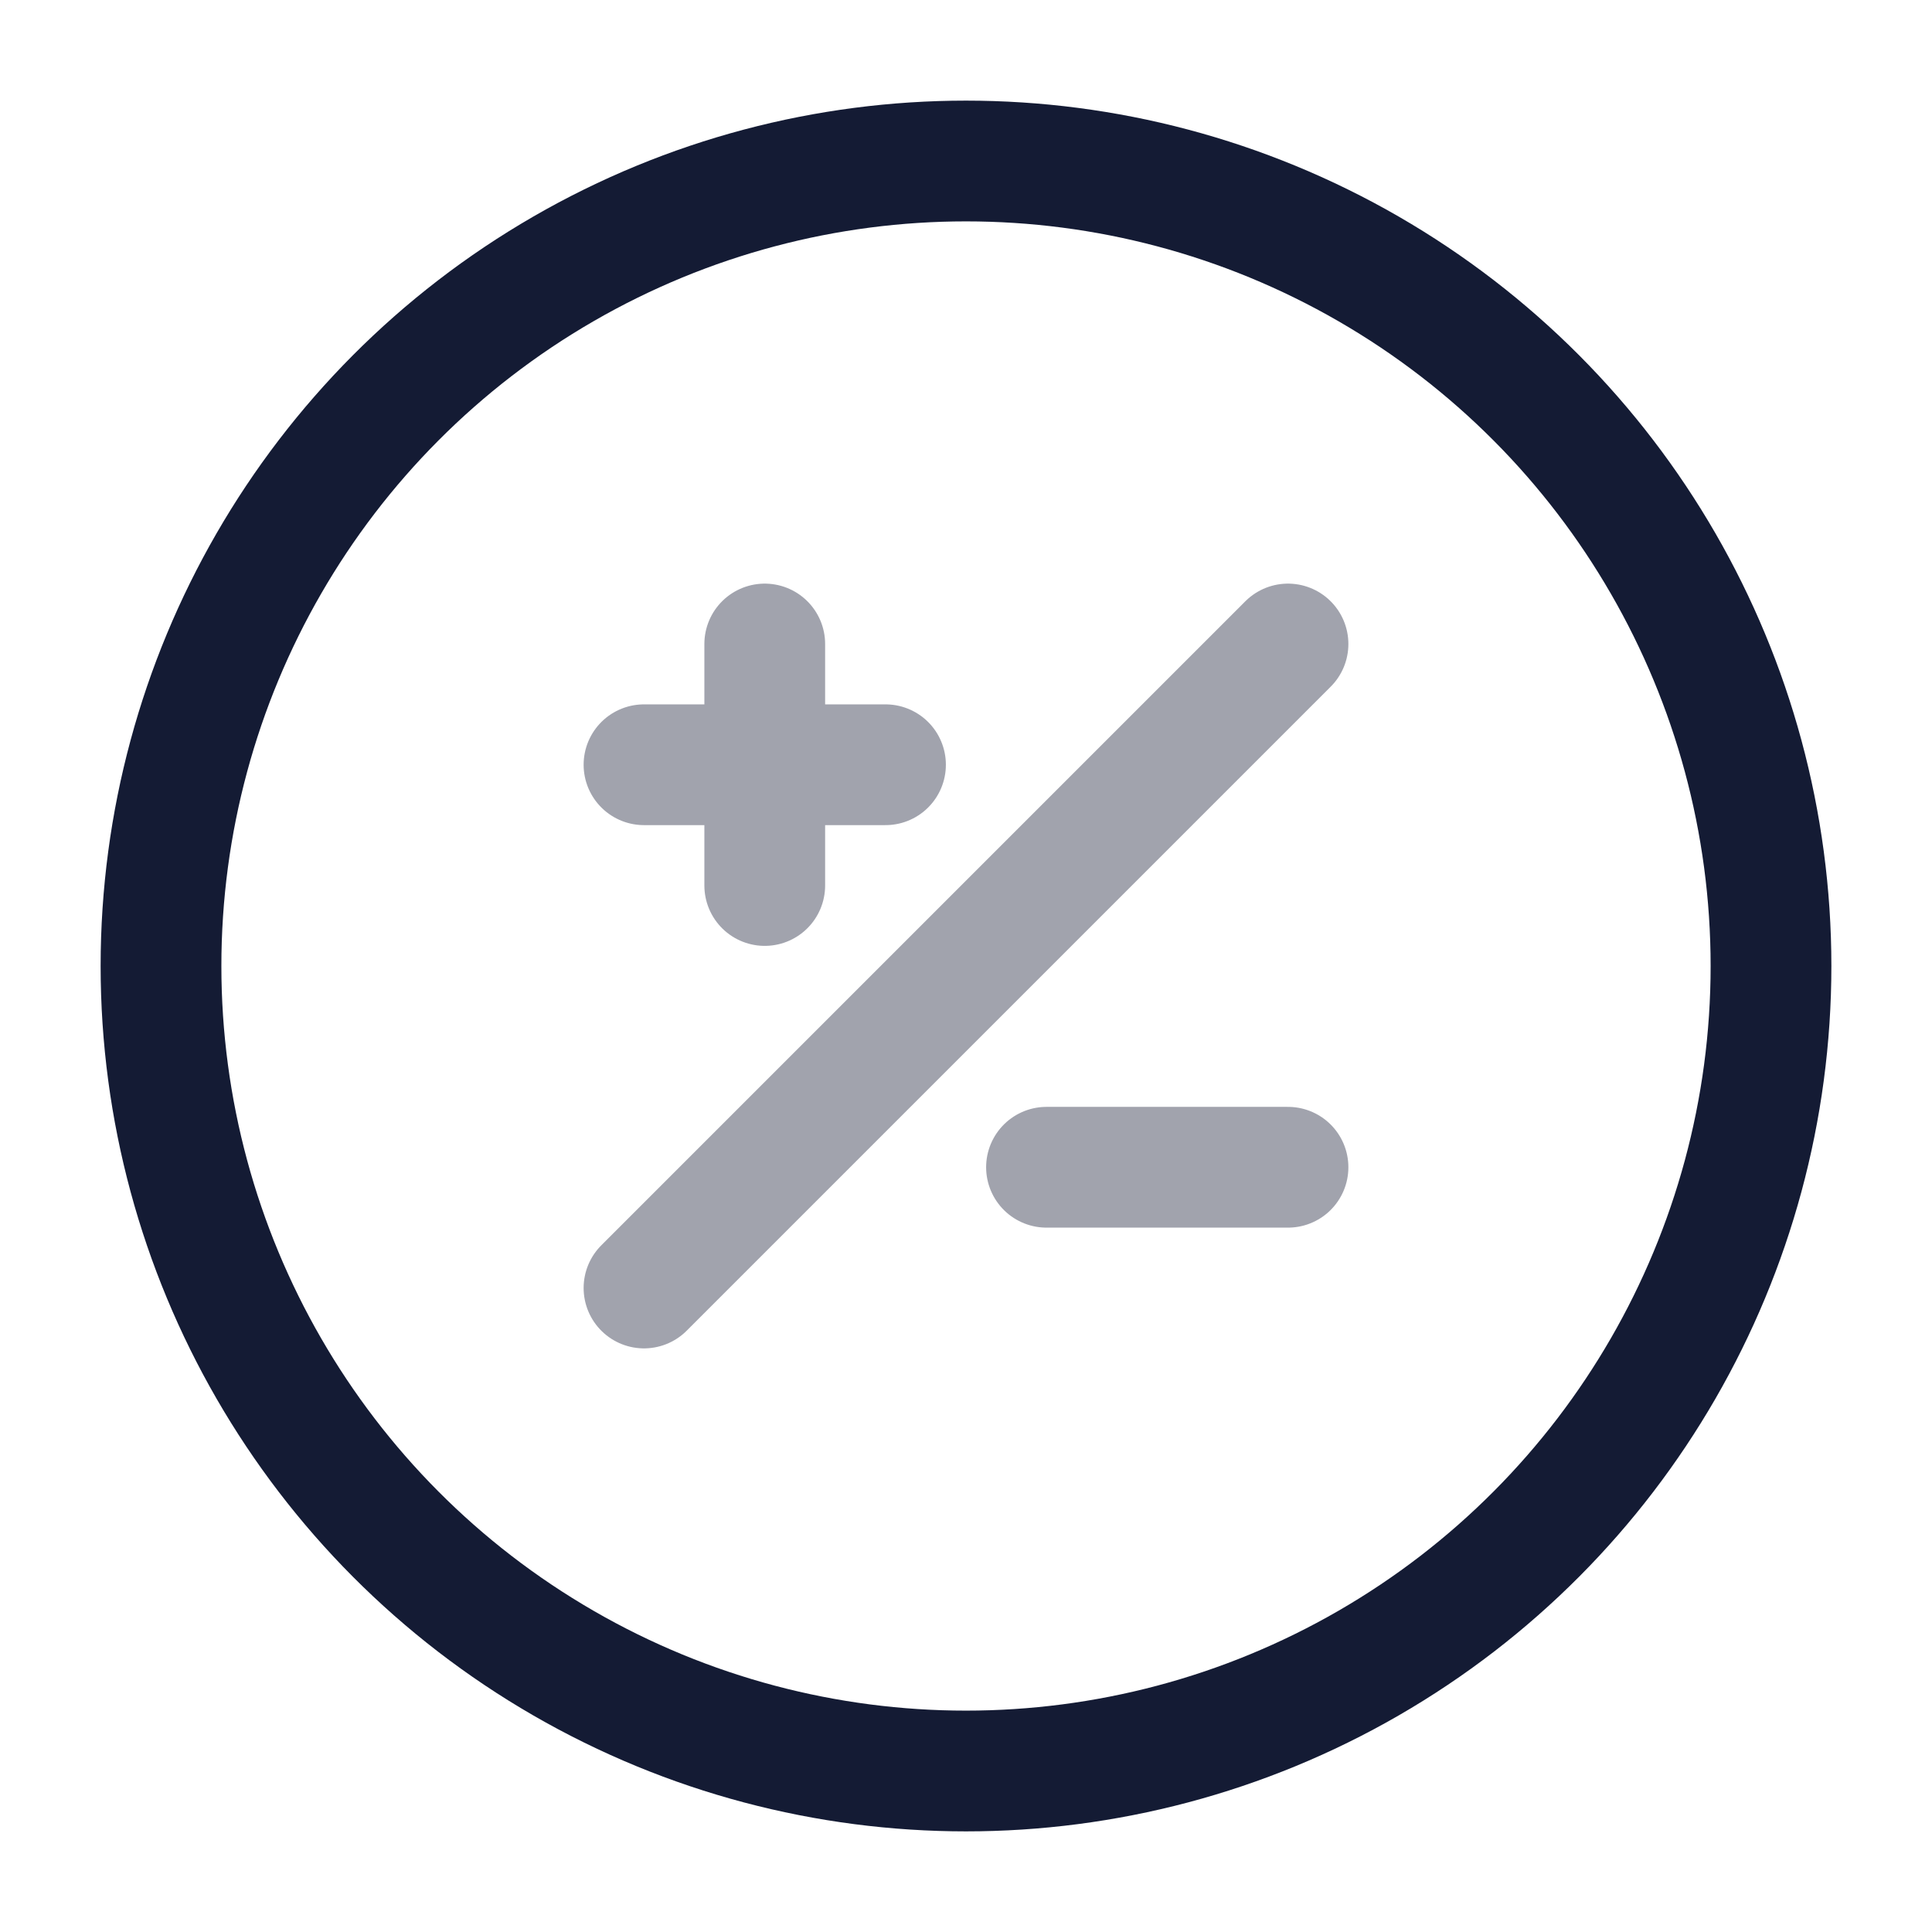 <svg width="24" height="24" viewBox="0 0 24 24" fill="none" xmlns="http://www.w3.org/2000/svg">
<circle cx="12" cy="12" r="10" stroke="#141B34" stroke-width="1.5"/>
<path opacity="0.4" d="M8 16L16 8M9.5 8L9.5 9.5M9.5 9.5L9.5 11M9.5 9.5L11 9.5M9.5 9.5L8 9.5M16 14.5L13 14.5" stroke="#141B34" stroke-width="1.5" stroke-linecap="round" stroke-linejoin="round"/>
</svg>
